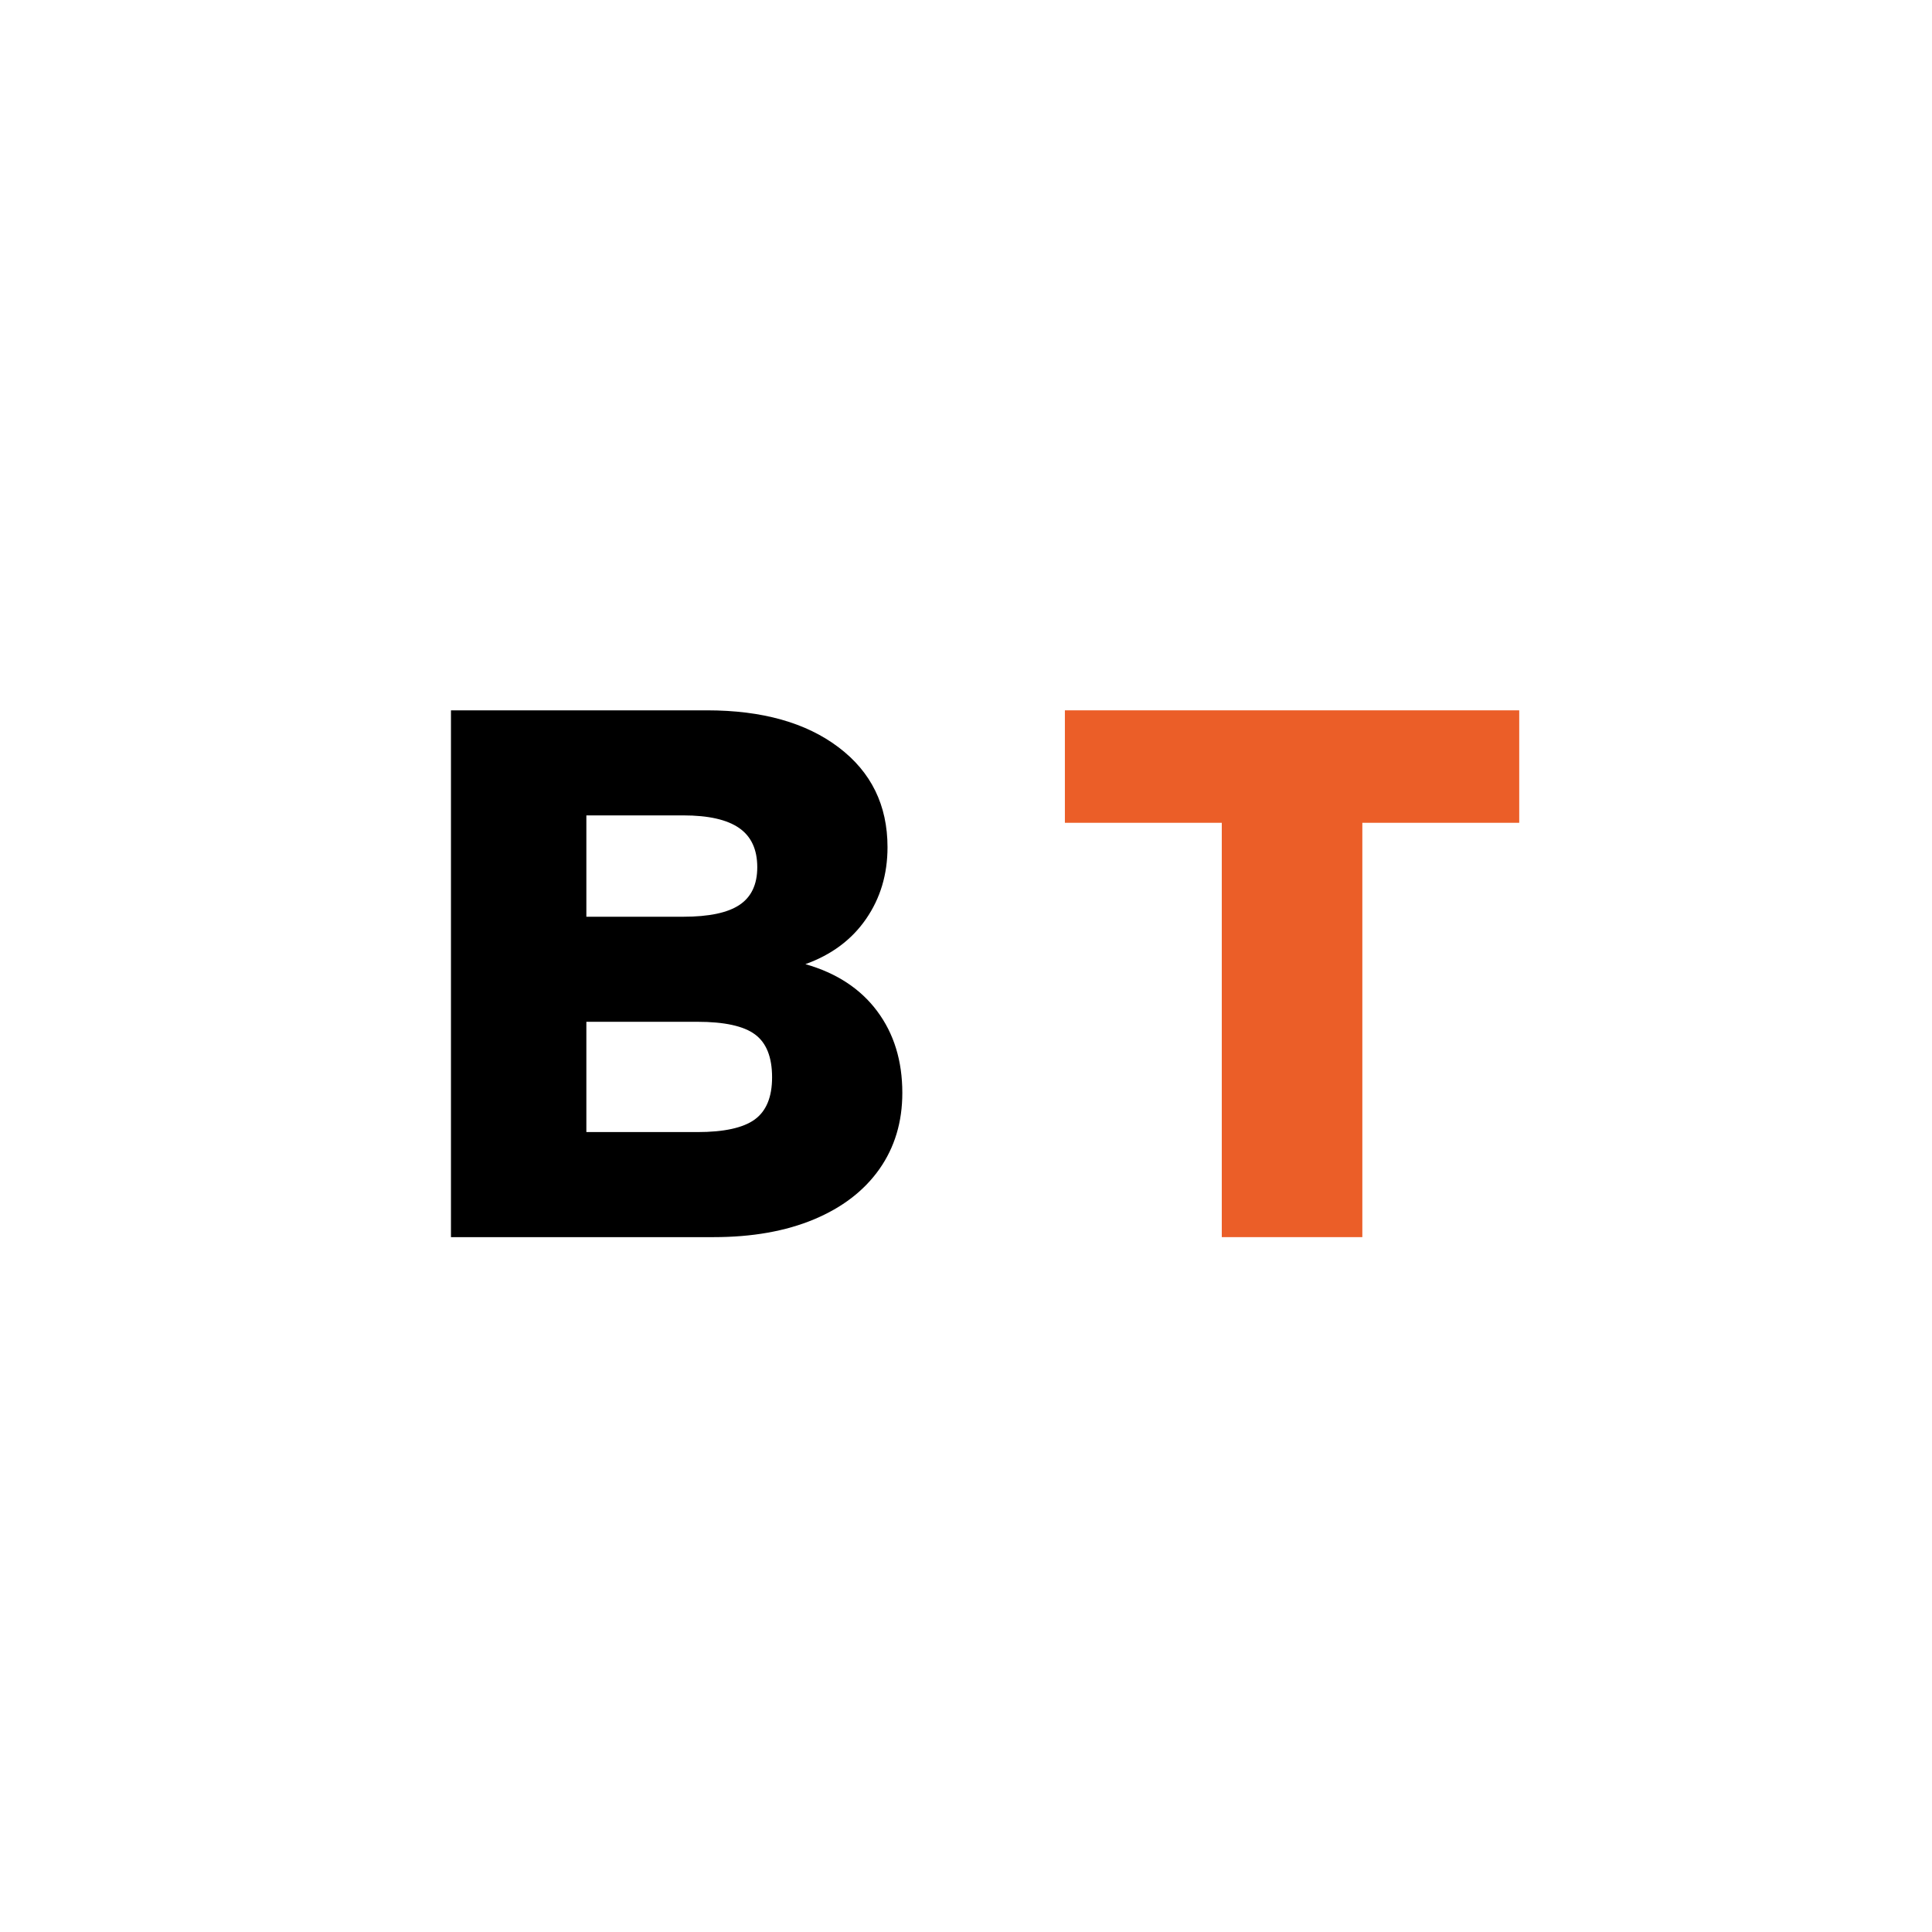 <?xml version="1.0" encoding="UTF-8"?><svg xmlns="http://www.w3.org/2000/svg" xmlns:xlink="http://www.w3.org/1999/xlink" width="375" zoomAndPan="magnify" viewBox="0 0 375 375" height="375" preserveAspectRatio="xMidYMid meet" version="1.0"><defs><g><g id="glyph-0-0"/><g id="glyph-0-1"><path d="M 77.984 -52.984 C 84.016 -51.266 88.656 -48.227 91.906 -43.875 C 95.164 -39.52 96.797 -34.227 96.797 -28 C 96.797 -22.352 95.312 -17.422 92.344 -13.203 C 89.375 -8.992 85.133 -5.738 79.625 -3.438 C 74.125 -1.145 67.641 0 60.172 0 L 9.188 0 L 9.188 -102.25 L 58.875 -102.25 C 69.602 -102.25 78.125 -99.852 84.438 -95.062 C 90.758 -90.281 93.922 -83.82 93.922 -75.688 C 93.922 -70.414 92.531 -65.77 89.75 -61.75 C 86.977 -57.727 83.055 -54.805 77.984 -52.984 Z M 35.469 -62.188 L 54.281 -62.188 C 59.258 -62.188 62.895 -62.953 65.188 -64.484 C 67.488 -66.016 68.641 -68.453 68.641 -71.797 C 68.641 -75.242 67.469 -77.781 65.125 -79.406 C 62.781 -81.039 59.164 -81.859 54.281 -81.859 L 35.469 -81.859 Z M 57.016 -20.391 C 62.18 -20.391 65.891 -21.203 68.141 -22.828 C 70.391 -24.461 71.516 -27.191 71.516 -31.016 C 71.516 -34.941 70.41 -37.719 68.203 -39.344 C 66.004 -40.977 62.273 -41.797 57.016 -41.797 L 35.469 -41.797 L 35.469 -20.391 Z M 57.016 -20.391 "/></g><g id="glyph-0-2"><path d="M 32.172 0 L 32.172 -80.422 L 1.719 -80.422 L 1.719 -102.25 L 89.906 -102.25 L 89.906 -80.422 L 59.453 -80.422 L 59.453 0 Z M 32.172 0 "/></g></g></defs><g fill="rgb(0%, 0%, 0%)" fill-opacity="1"><use x="78.344" y="240.126" xmlns:xlink="http://www.w3.org/1999/xlink" xlink:href="#glyph-0-1" xlink:type="simple" xlink:actuate="onLoad" xlink:show="embed"/></g><g fill="rgb(92.159%, 36.859%, 15.689%)" fill-opacity="1"><use x="204.975" y="240.126" xmlns:xlink="http://www.w3.org/1999/xlink" xlink:href="#glyph-0-2" xlink:type="simple" xlink:actuate="onLoad" xlink:show="embed"/></g></svg>